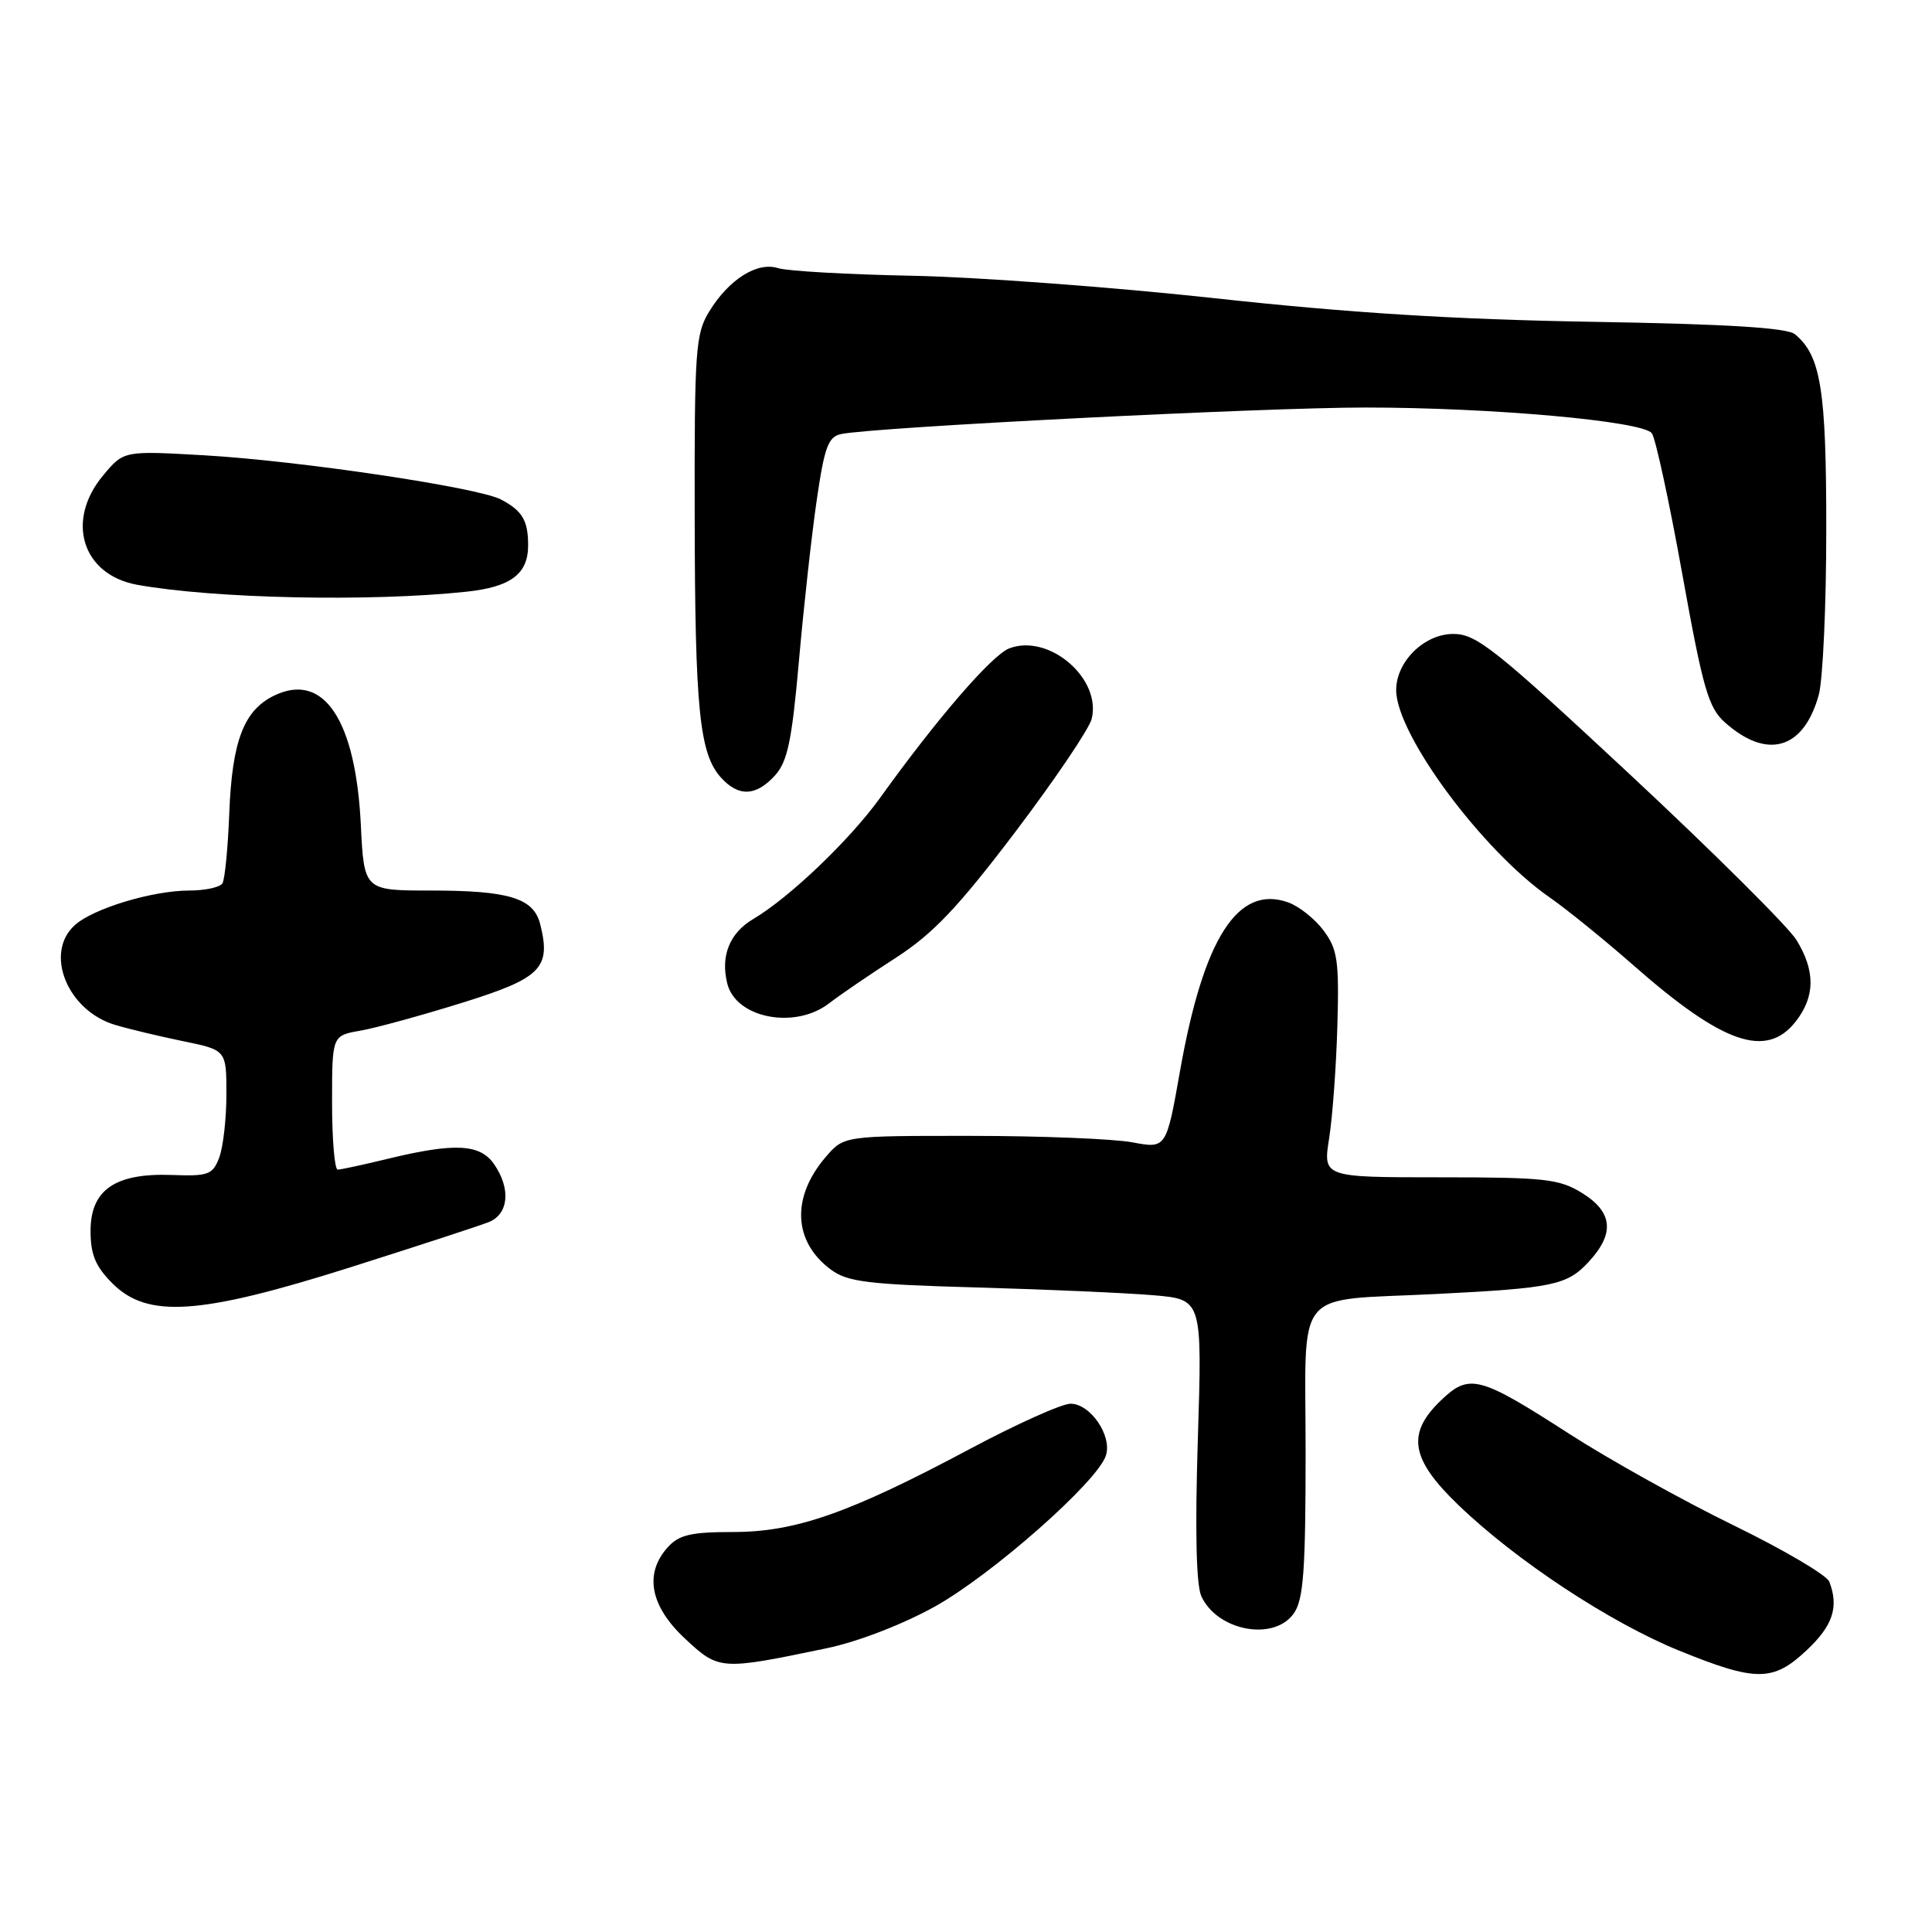 <?xml version="1.0" encoding="UTF-8" standalone="no"?>
<!DOCTYPE svg PUBLIC "-//W3C//DTD SVG 1.1//EN" "http://www.w3.org/Graphics/SVG/1.1/DTD/svg11.dtd" >
<svg xmlns="http://www.w3.org/2000/svg" xmlns:xlink="http://www.w3.org/1999/xlink" version="1.1" viewBox="0 0 256 256">
 <g >
 <path fill="currentColor"
d=" M 239.43 218.63 C 242.87 215.39 243.68 212.93 242.39 209.58 C 242.06 208.71 236.32 205.34 229.64 202.08 C 222.96 198.82 213.23 193.40 208.01 190.04 C 195.99 182.29 194.70 181.95 190.93 185.56 C 186.34 189.96 186.90 193.33 193.26 199.44 C 200.93 206.82 213.35 215.00 222.50 218.72 C 232.72 222.87 234.95 222.86 239.43 218.63 Z  M 109.50 218.41 C 113.61 217.56 119.53 215.28 123.83 212.90 C 131.39 208.71 145.45 196.32 146.54 192.86 C 147.38 190.23 144.48 186.00 141.85 186.00 C 140.69 186.00 134.69 188.70 128.52 191.99 C 112.59 200.49 105.43 203.00 97.13 203.00 C 91.57 203.00 89.97 203.37 88.49 205.01 C 85.33 208.50 86.14 212.80 90.74 217.10 C 95.27 221.33 95.44 221.34 109.50 218.41 Z  M 171.44 213.78 C 172.72 211.95 173.00 208.12 173.00 192.40 C 173.00 170.19 171.15 172.43 190.30 171.46 C 205.79 170.68 207.65 170.29 210.50 167.21 C 213.99 163.45 213.72 160.61 209.63 158.08 C 206.60 156.21 204.72 156.00 190.78 156.00 C 175.30 156.00 175.30 156.00 176.12 150.82 C 176.57 147.97 177.06 141.24 177.21 135.88 C 177.45 127.29 177.23 125.78 175.39 123.31 C 174.24 121.76 172.12 120.08 170.69 119.57 C 164.03 117.20 159.49 124.27 156.37 141.85 C 154.54 152.21 154.54 152.21 150.02 151.36 C 147.53 150.90 137.92 150.51 128.66 150.51 C 111.82 150.50 111.82 150.50 109.42 153.30 C 104.84 158.63 105.09 164.50 110.07 168.21 C 112.30 169.87 114.92 170.19 129.57 170.60 C 138.88 170.86 149.38 171.33 152.90 171.63 C 159.30 172.19 159.30 172.19 158.72 190.70 C 158.34 202.70 158.50 210.01 159.18 211.50 C 161.29 216.12 168.82 217.52 171.44 213.78 Z  M 46.44 167.92 C 55.27 165.12 63.51 162.43 64.75 161.94 C 67.42 160.88 67.72 157.48 65.44 154.22 C 63.59 151.58 60.23 151.41 51.50 153.52 C 48.20 154.32 45.16 154.98 44.75 154.98 C 44.34 154.99 44.00 151.00 44.00 146.11 C 44.00 137.22 44.00 137.22 47.75 136.57 C 49.81 136.21 55.89 134.54 61.25 132.87 C 71.72 129.61 73.04 128.28 71.58 122.46 C 70.71 119.00 67.46 118.00 57.06 118.00 C 48.24 118.00 48.24 118.00 47.81 109.25 C 47.12 95.36 42.88 89.03 36.37 92.15 C 32.31 94.09 30.75 98.18 30.38 107.75 C 30.20 112.34 29.80 116.52 29.47 117.05 C 29.15 117.57 27.18 118.00 25.10 118.00 C 20.22 118.00 12.34 120.38 9.91 122.59 C 5.82 126.28 8.93 133.93 15.27 135.81 C 17.04 136.34 21.09 137.31 24.25 137.96 C 30.00 139.14 30.00 139.14 30.00 145.01 C 30.00 148.23 29.57 152.00 29.05 153.38 C 28.18 155.66 27.62 155.87 22.76 155.69 C 15.25 155.42 12.00 157.66 12.00 163.10 C 12.00 166.25 12.65 167.81 14.92 170.08 C 19.56 174.71 26.47 174.24 46.44 167.92 Z  M 237.93 135.37 C 240.53 132.06 240.56 128.64 238.03 124.54 C 236.94 122.78 227.04 112.94 216.03 102.67 C 198.11 85.97 195.64 84.00 192.57 84.00 C 188.72 84.00 185.00 87.66 185.00 91.44 C 185.00 97.30 196.40 112.71 205.35 118.92 C 207.63 120.51 212.65 124.58 216.50 127.96 C 228.30 138.33 234.04 140.31 237.93 135.37 Z  M 109.84 132.96 C 111.30 131.83 115.30 129.10 118.72 126.90 C 123.64 123.71 126.92 120.27 134.49 110.29 C 139.74 103.36 144.31 96.60 144.65 95.27 C 145.99 89.92 139.00 83.91 133.74 85.91 C 131.45 86.78 124.17 95.20 116.63 105.70 C 112.65 111.25 104.61 118.94 99.83 121.76 C 96.67 123.63 95.45 126.66 96.37 130.34 C 97.52 134.92 105.32 136.43 109.84 132.96 Z  M 102.69 102.75 C 104.36 100.91 104.93 98.15 105.87 87.50 C 106.50 80.35 107.56 70.77 108.23 66.21 C 109.25 59.21 109.75 57.86 111.47 57.51 C 115.95 56.60 167.43 53.99 180.94 54.00 C 197.63 54.00 217.60 55.79 218.87 57.40 C 219.35 58.00 221.17 66.38 222.90 76.00 C 225.66 91.32 226.37 93.78 228.58 95.74 C 234.16 100.71 238.99 99.30 240.99 92.10 C 241.54 90.12 241.99 80.27 241.99 70.22 C 242.00 51.63 241.28 47.13 237.84 44.29 C 236.81 43.43 228.87 42.94 210.94 42.64 C 192.63 42.33 178.63 41.45 161.00 39.52 C 147.53 38.05 129.48 36.71 120.90 36.54 C 112.32 36.37 104.31 35.92 103.10 35.53 C 100.32 34.65 96.57 37.02 93.96 41.30 C 92.16 44.24 92.01 46.43 92.05 68.50 C 92.09 94.03 92.68 99.88 95.53 103.03 C 97.86 105.61 100.18 105.52 102.69 102.75 Z  M 61.75 78.41 C 67.72 77.78 70.01 76.05 69.98 72.18 C 69.97 68.95 69.19 67.66 66.37 66.18 C 63.32 64.58 39.62 61.05 27.07 60.33 C 16.41 59.72 16.41 59.72 13.71 62.94 C 8.64 68.96 10.86 76.16 18.19 77.49 C 28.35 79.32 48.98 79.76 61.75 78.41 Z "/>
</g>
</svg>